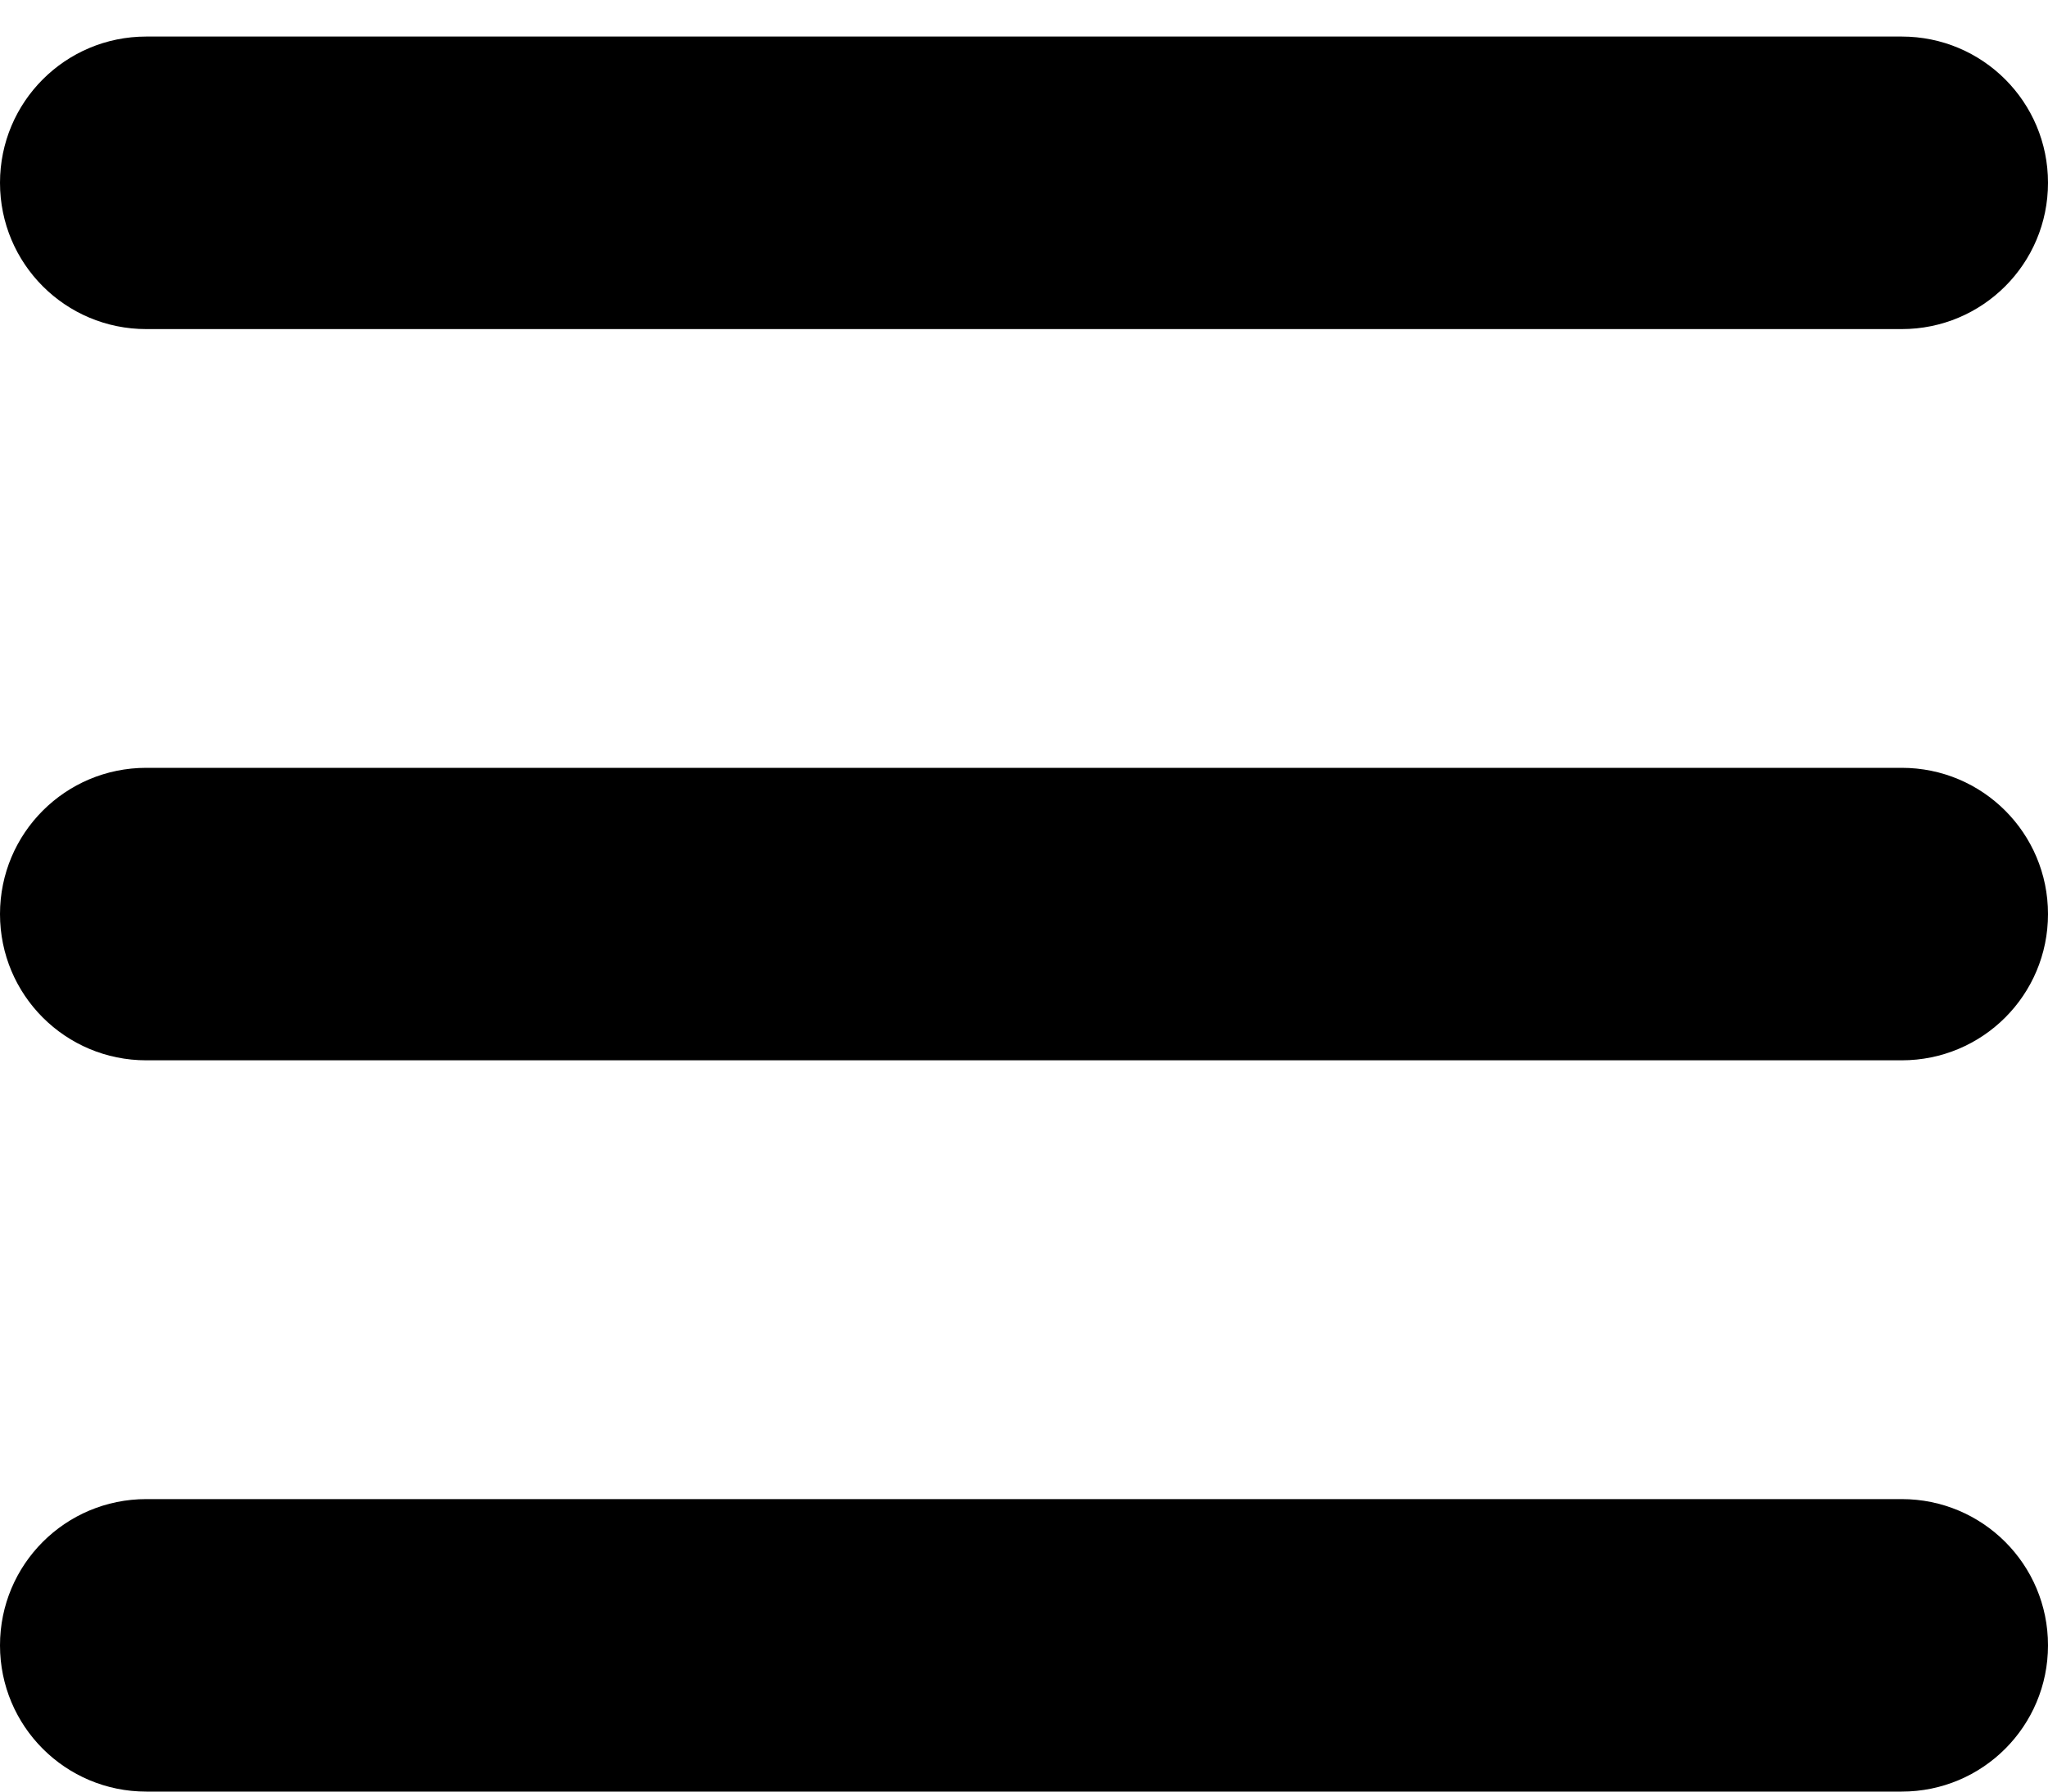 <svg width="40" height="35" viewBox="0 0 40 35" fill="none" xmlns="http://www.w3.org/2000/svg">
<path d="M0 3.571C0 1.991 1.277 0.714 2.857 0.714H37.143C38.723 0.714 40 1.991 40 3.571C40 5.152 38.723 6.429 37.143 6.429H2.857C1.277 6.429 0 5.152 0 3.571ZM0 17.857C0 16.277 1.277 15 2.857 15H37.143C38.723 15 40 16.277 40 17.857C40 19.438 38.723 20.714 37.143 20.714H2.857C1.277 20.714 0 19.438 0 17.857ZM40 32.143C40 33.723 38.723 35 37.143 35H2.857C1.277 35 0 33.723 0 32.143C0 30.562 1.277 29.286 2.857 29.286H37.143C38.723 29.286 40 30.562 40 32.143Z" fill="black"/>
</svg>

